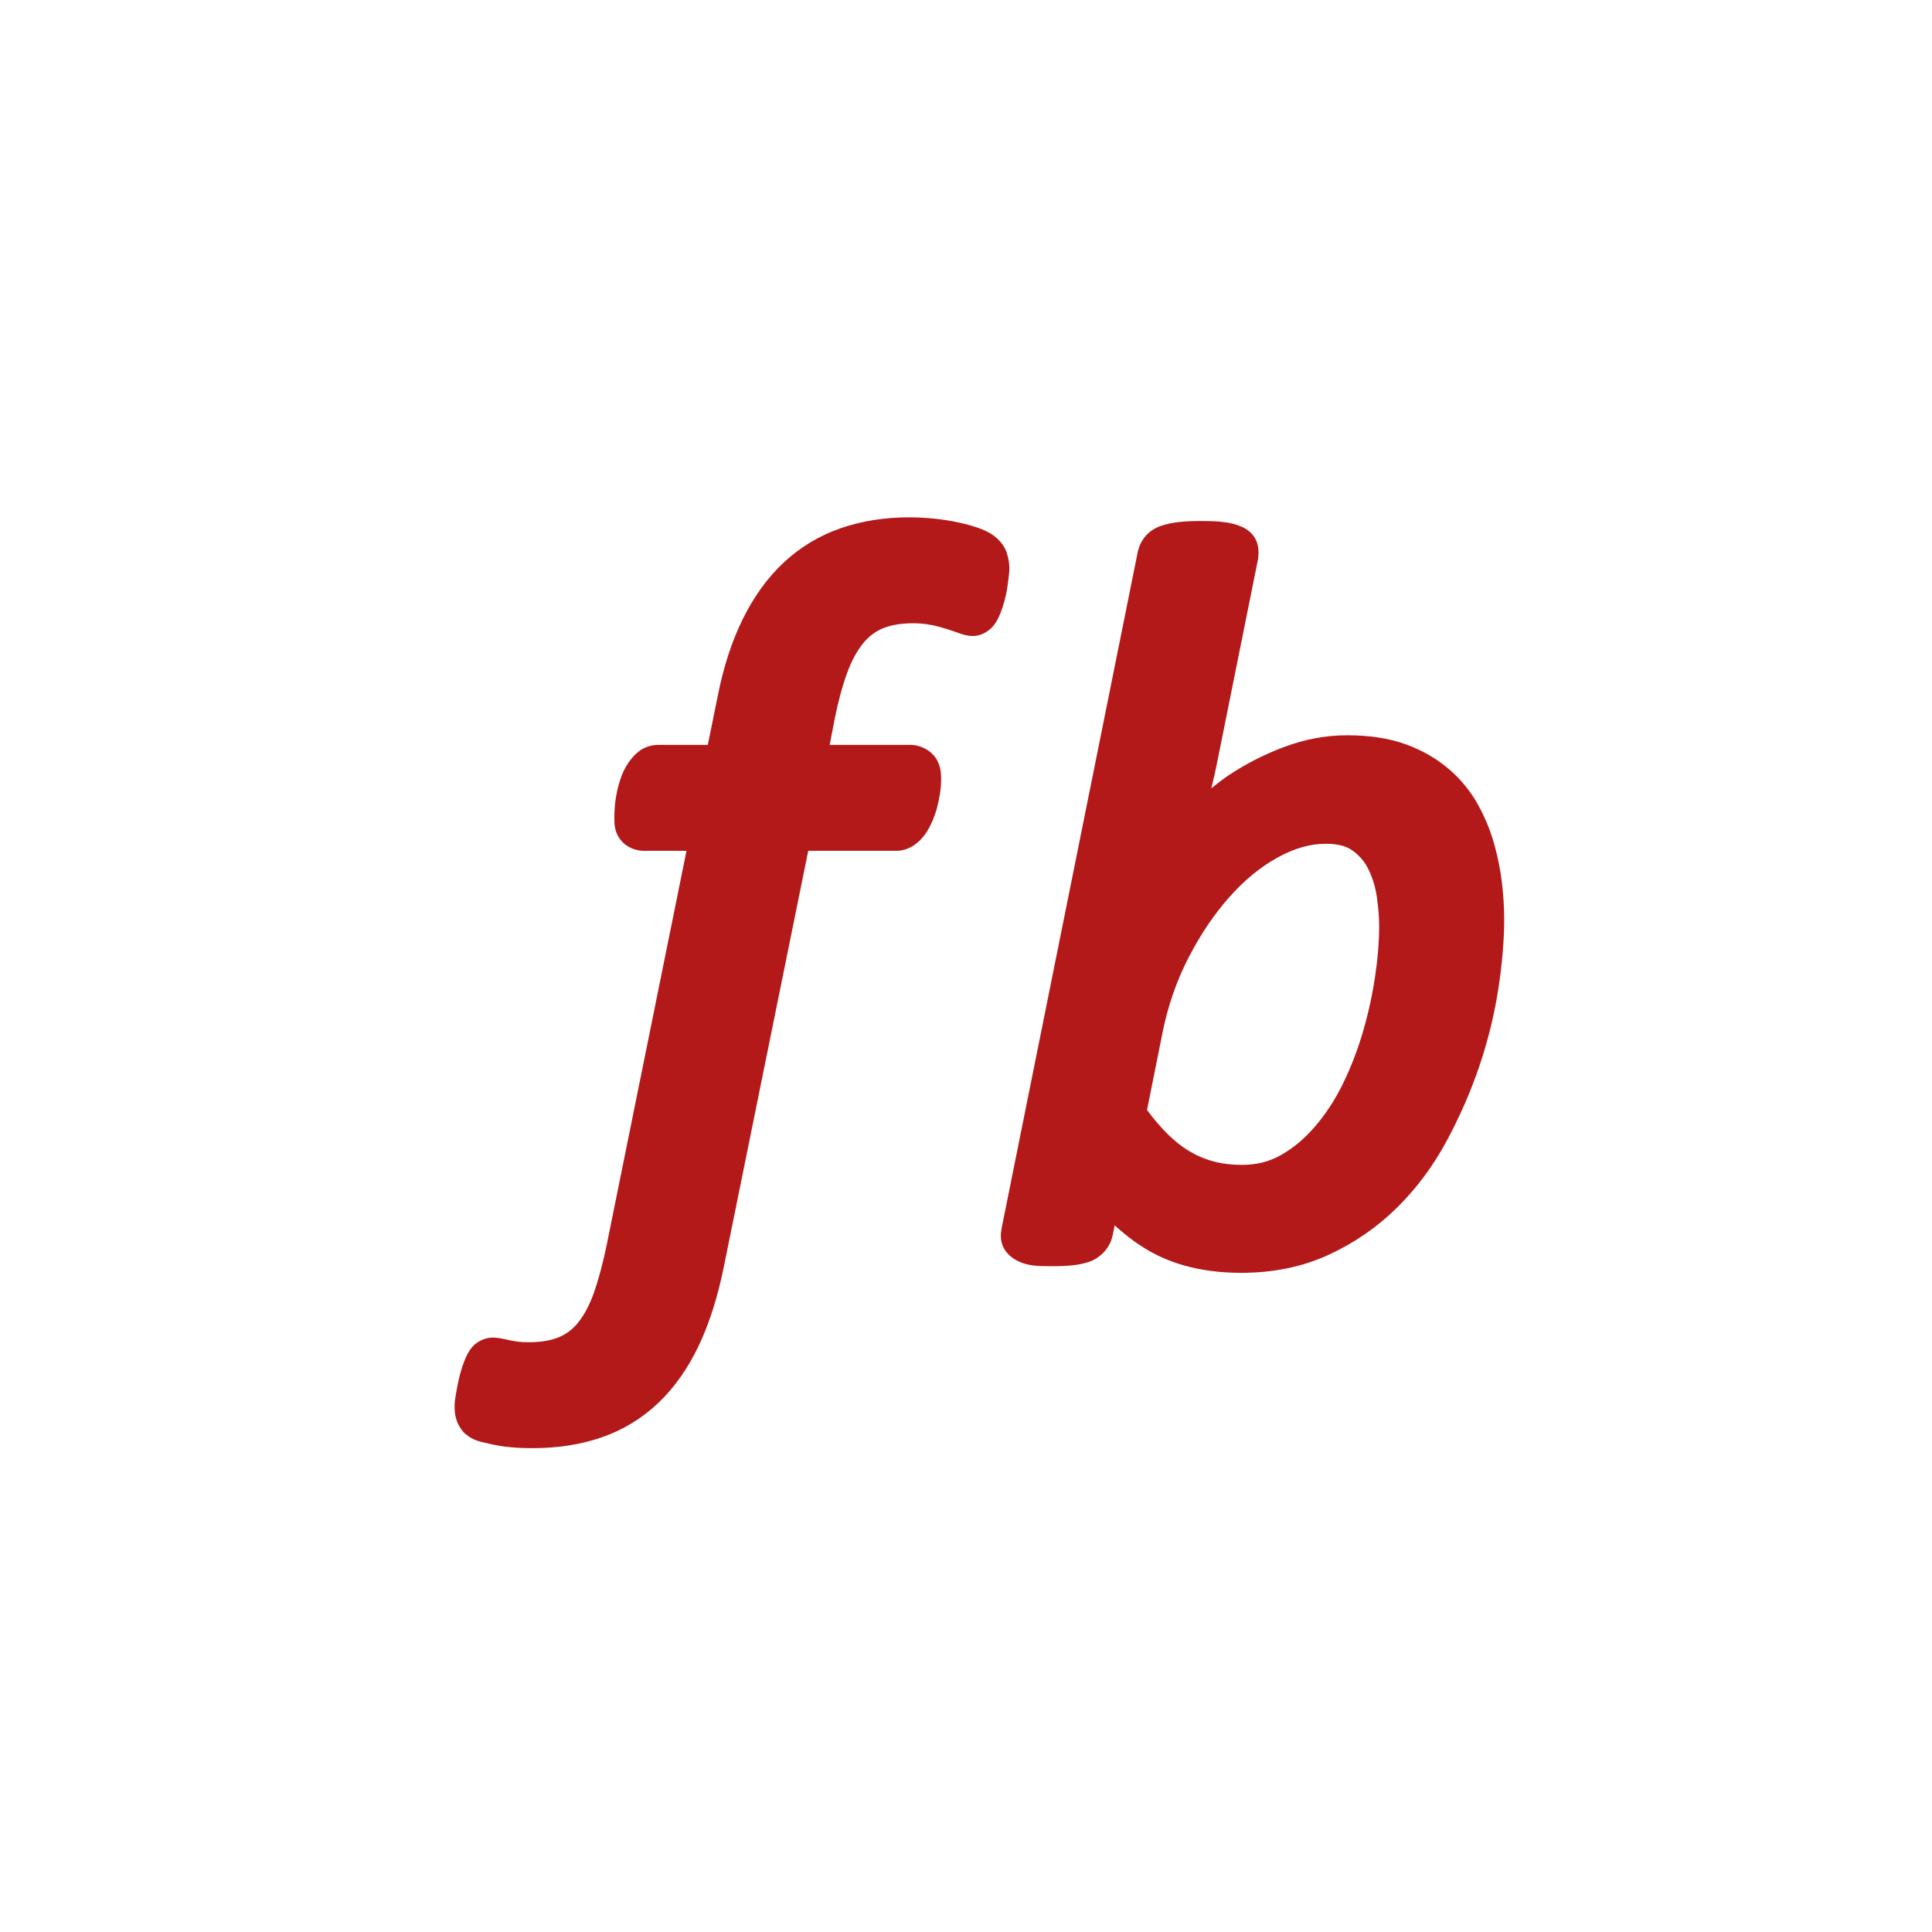 <?xml version="1.0" encoding="UTF-8" standalone="no"?>
<svg
   xmlns:dc="http://purl.org/dc/elements/1.1/"
   xmlns:cc="http://creativecommons.org/ns#"
   xmlns:rdf="http://www.w3.org/1999/02/22-rdf-syntax-ns#"
   xmlns:svg="http://www.w3.org/2000/svg"
   xmlns="http://www.w3.org/2000/svg"
   xmlns:sodipodi="http://sodipodi.sourceforge.net/DTD/sodipodi-0.dtd"
   xmlns:inkscape="http://www.inkscape.org/namespaces/inkscape"
   height="512"
   viewBox="0 0 512 512"
   width="512"
   version="1.1"
   id="svg2"
   inkscape:version="0.91 r"
   sodipodi:docname="filebot.svg">
  <defs
     id="defs17" />
  <sodipodi:namedview
     pagecolor="#ffffff"
     bordercolor="#666666"
     borderopacity="1"
     objecttolerance="10"
     gridtolerance="10"
     guidetolerance="10"
     inkscape:pageopacity="0"
     inkscape:pageshadow="2"
     inkscape:window-width="640"
     inkscape:window-height="480"
     id="namedview15"
     showgrid="false"
     inkscape:zoom="0.4609375"
     inkscape:cx="256"
     inkscape:cy="256"
     inkscape:window-x="0"
     inkscape:window-y="0"
     inkscape:window-maximized="0"
     inkscape:current-layer="svg2" />
  <path
     id="path68"
     fill="#B41919"
     d="m240.94 137.1c-6.527 0-12.628 0.967-18.22 2.911-5.627 1.957-10.659 4.995-14.986 9.02-4.338 4.04-7.959 9.08-10.889 15.02-2.939 5.962-5.135 12.77-6.648 20.448l-2.623 12.902h-13.153c-1.787 0-3.801 0.603-5.319 1.869-1.017 0.853-1.884 1.847-2.623 2.947-0.772 1.142-1.385 2.386-1.869 3.702-0.003 0.01 0.003 0.026 0 0.036-0.437 1.194-0.808 2.441-1.078 3.737-0.263 1.252-0.467 2.503-0.575 3.738-0.098 1.122-0.144 2.094-0.144 3.02 0 2.107-0.029 4.175 1.905 6.433 1.445 1.702 3.854 2.587 5.786 2.587h11.428l-21.06 104v0.036c-1.05 5.107-2.201 9.423-3.414 12.902-1.176 3.369-2.601 6-4.133 7.942-1.49 1.882-3.13 3.142-5.139 3.989-2.027 0.855-4.671 1.366-7.978 1.366-1.286 0-2.267-0.059-2.875-0.144-0.014-0.002-0.022 0.002-0.036 0-0.883-0.128-1.619-0.253-2.156-0.359-0.636-0.126-1.243-0.277-1.761-0.395-0.012-0.002-0.024 0.002-0.036 0-0.967-0.222-1.958-0.323-2.911-0.323-1.992 0-4.15 1.131-5.319 2.516-0.901 1.068-1.48 2.255-1.977 3.486-0.441 1.092-0.83 2.236-1.15 3.45-0.294 1.121-0.55 2.213-0.755 3.27-0.183 0.967-0.357 1.924-0.503 2.839-0.149 0.949-0.252 1.617-0.252 2.587 0 1.218 0.069 2.365 0.503 3.666v0.036c0.365 1.069 0.929 2.051 1.617 2.911l0.287 0.359 0.359 0.323c2.389 2.028 4.03 2.086 6.828 2.767 3.142 0.762 6.783 1.078 11.1 1.078 6.694 0 12.863-0.956 18.436-2.911 5.6-1.964 10.632-5.04 14.914-9.128 4.283-4.085 7.8-9.145 10.637-15.09 2.833-5.945 5.01-12.845 6.612-20.664l22.425-110.51h23.467c1.758 0 3.448-0.689 4.708-1.581 1.134-0.803 2.097-1.792 2.875-2.911 0.707-1.017 1.315-2.144 1.833-3.342 0.501-1.163 0.927-2.367 1.258-3.63 0.314-1.184 0.55-2.39 0.755-3.594 0.218-1.304 0.323-2.594 0.323-3.881 0-2.145-0.266-4.436-2.048-6.469h-0.036c-1.473-1.673-3.917-2.659-6-2.659h-21.455l1.222-6.325v-0.036c0.959-4.898 2.098-9.09 3.342-12.542 1.218-3.368 2.668-5.997 4.241-7.942 1.536-1.9 3.226-3.173 5.247-4.02 2.01-0.848 4.677-1.366 8.09-1.366 1.798 0 3.391 0.188 4.744 0.467v-0.036c1.575 0.33 2.933 0.707 3.989 1.042 1.203 0.384 2.226 0.719 3.091 1.042 1.283 0.484 2.523 0.862 4.061 0.862 2.142 0 4.116-1.266 5.175-2.516h0.036c0.901-1.068 1.48-2.223 1.977-3.45 0.446-1.101 0.831-2.271 1.15-3.486 0.315-1.189 0.553-2.342 0.719-3.486 0.141-0.977 0.262-1.86 0.359-2.659v-0.036c0.095-0.826 0.18-1.433 0.18-2.228 0-1.384-0.235-2.771-0.683-4.097h0.036c-0.454-1.355-1.306-2.679-2.444-3.737l0.036-0.036c-0.068-0.067-0.148-0.08-0.216-0.144-0.046-0.04-0.061-0.105-0.108-0.144l-0.036 0.036c-1.338-1.208-2.673-1.841-4.241-2.444-1.686-0.643-3.562-1.174-5.606-1.617-2.059-0.448-4.213-0.803-6.541-1.042-2.319-0.239-4.584-0.359-6.756-0.359m77.55 0.97c-2.39 0-4.44 0.076-6.217 0.287-1.749 0.211-3.304 0.526-4.78 1.078h-0.036c-1.456 0.553-2.945 1.393-4.133 2.947h-0.036c-0.007 0.009 0.007 0.027 0 0.036-0.821 1.086-1.407 2.327-1.725 3.594v0.108l-0.036 0.108-36.05 179.08-0.072 0.323h0.036c-0.321 1.413-0.321 3.127 0.359 4.672 0.729 1.656 2.06 2.832 3.342 3.558 3.068 1.73 5.851 1.689 9.955 1.689 3.898 0 6.962-0.251 9.703-1.222 2.762-0.979 5.437-3.688 6-6.792h0.036l0.072-0.395 0.503-2.408c3.216 2.922 6.623 5.481 10.35 7.439 6.617 3.476 14.433 5.139 23.18 5.139 8.468 0 16.266-1.586 23.25-4.816 6.779-3.134 12.838-7.325 18.08-12.506 5.186-5.129 9.551-11.02 13.12-17.645 3.47-6.454 6.389-13.11 8.697-19.945 2.298-6.824 3.956-13.632 4.995-20.412 1.025-6.685 1.545-12.839 1.545-18.508 0-2.903-0.196-6.01-0.575-9.344-0.392-3.433-1.083-6.904-2.048-10.35v-0.036c-1.01-3.59-2.436-7.07-4.277-10.422-1.951-3.542-4.504-6.694-7.619-9.416h-0.036c-3.213-2.805-7.03-5.01-11.392-6.612-4.574-1.682-9.817-2.444-15.669-2.444-5.628 0-11.224 1.045-16.675 3.091l-0.108 0.036c-5.302 2-10.207 4.515-14.734 7.547-1.589 1.066-3.036 2.232-4.492 3.378 0.575-2.325 1.117-4.603 1.545-6.792 0.002-0.012-0.002-0.025 0-0.036l10.853-53.942 0.036-0.18v-0.18c0.153-1.257 0.139-2.611-0.323-3.989-0.775-2.319-2.627-3.578-4.133-4.241h-0.036c-1.437-0.628-2.879-0.967-4.528-1.186h-0.036c-1.686-0.221-3.591-0.287-5.894-0.287m32.847 85.53c3.451 0 5.63 0.727 7.08 1.797h0.036c1.911 1.409 3.231 3 4.205 4.995 1.077 2.207 1.836 4.632 2.228 7.295 0.002 0.014-0.002 0.022 0 0.036 0.421 2.947 0.611 5.513 0.611 7.619 0 4.201-0.375 8.763-1.114 13.656-0.737 4.879-1.803 9.741-3.234 14.591-1.418 4.804-3.18 9.368-5.319 13.728-2.104 4.28-4.578 8.01-7.367 11.248-2.744 3.195-5.732 5.686-9.02 7.547-3.054 1.728-6.416 2.587-10.386 2.587-5.382 0-9.932-1.248-14.05-3.737-3.731-2.255-7.434-5.936-11.03-10.817l4.02-20.05v-0.036c1.458-7.378 3.798-14.12 6.972-20.269 3.229-6.262 6.883-11.63 10.925-16.17 4.03-4.521 8.298-7.977 12.83-10.458 4.494-2.459 8.643-3.558 12.614-3.558" />
</svg>
